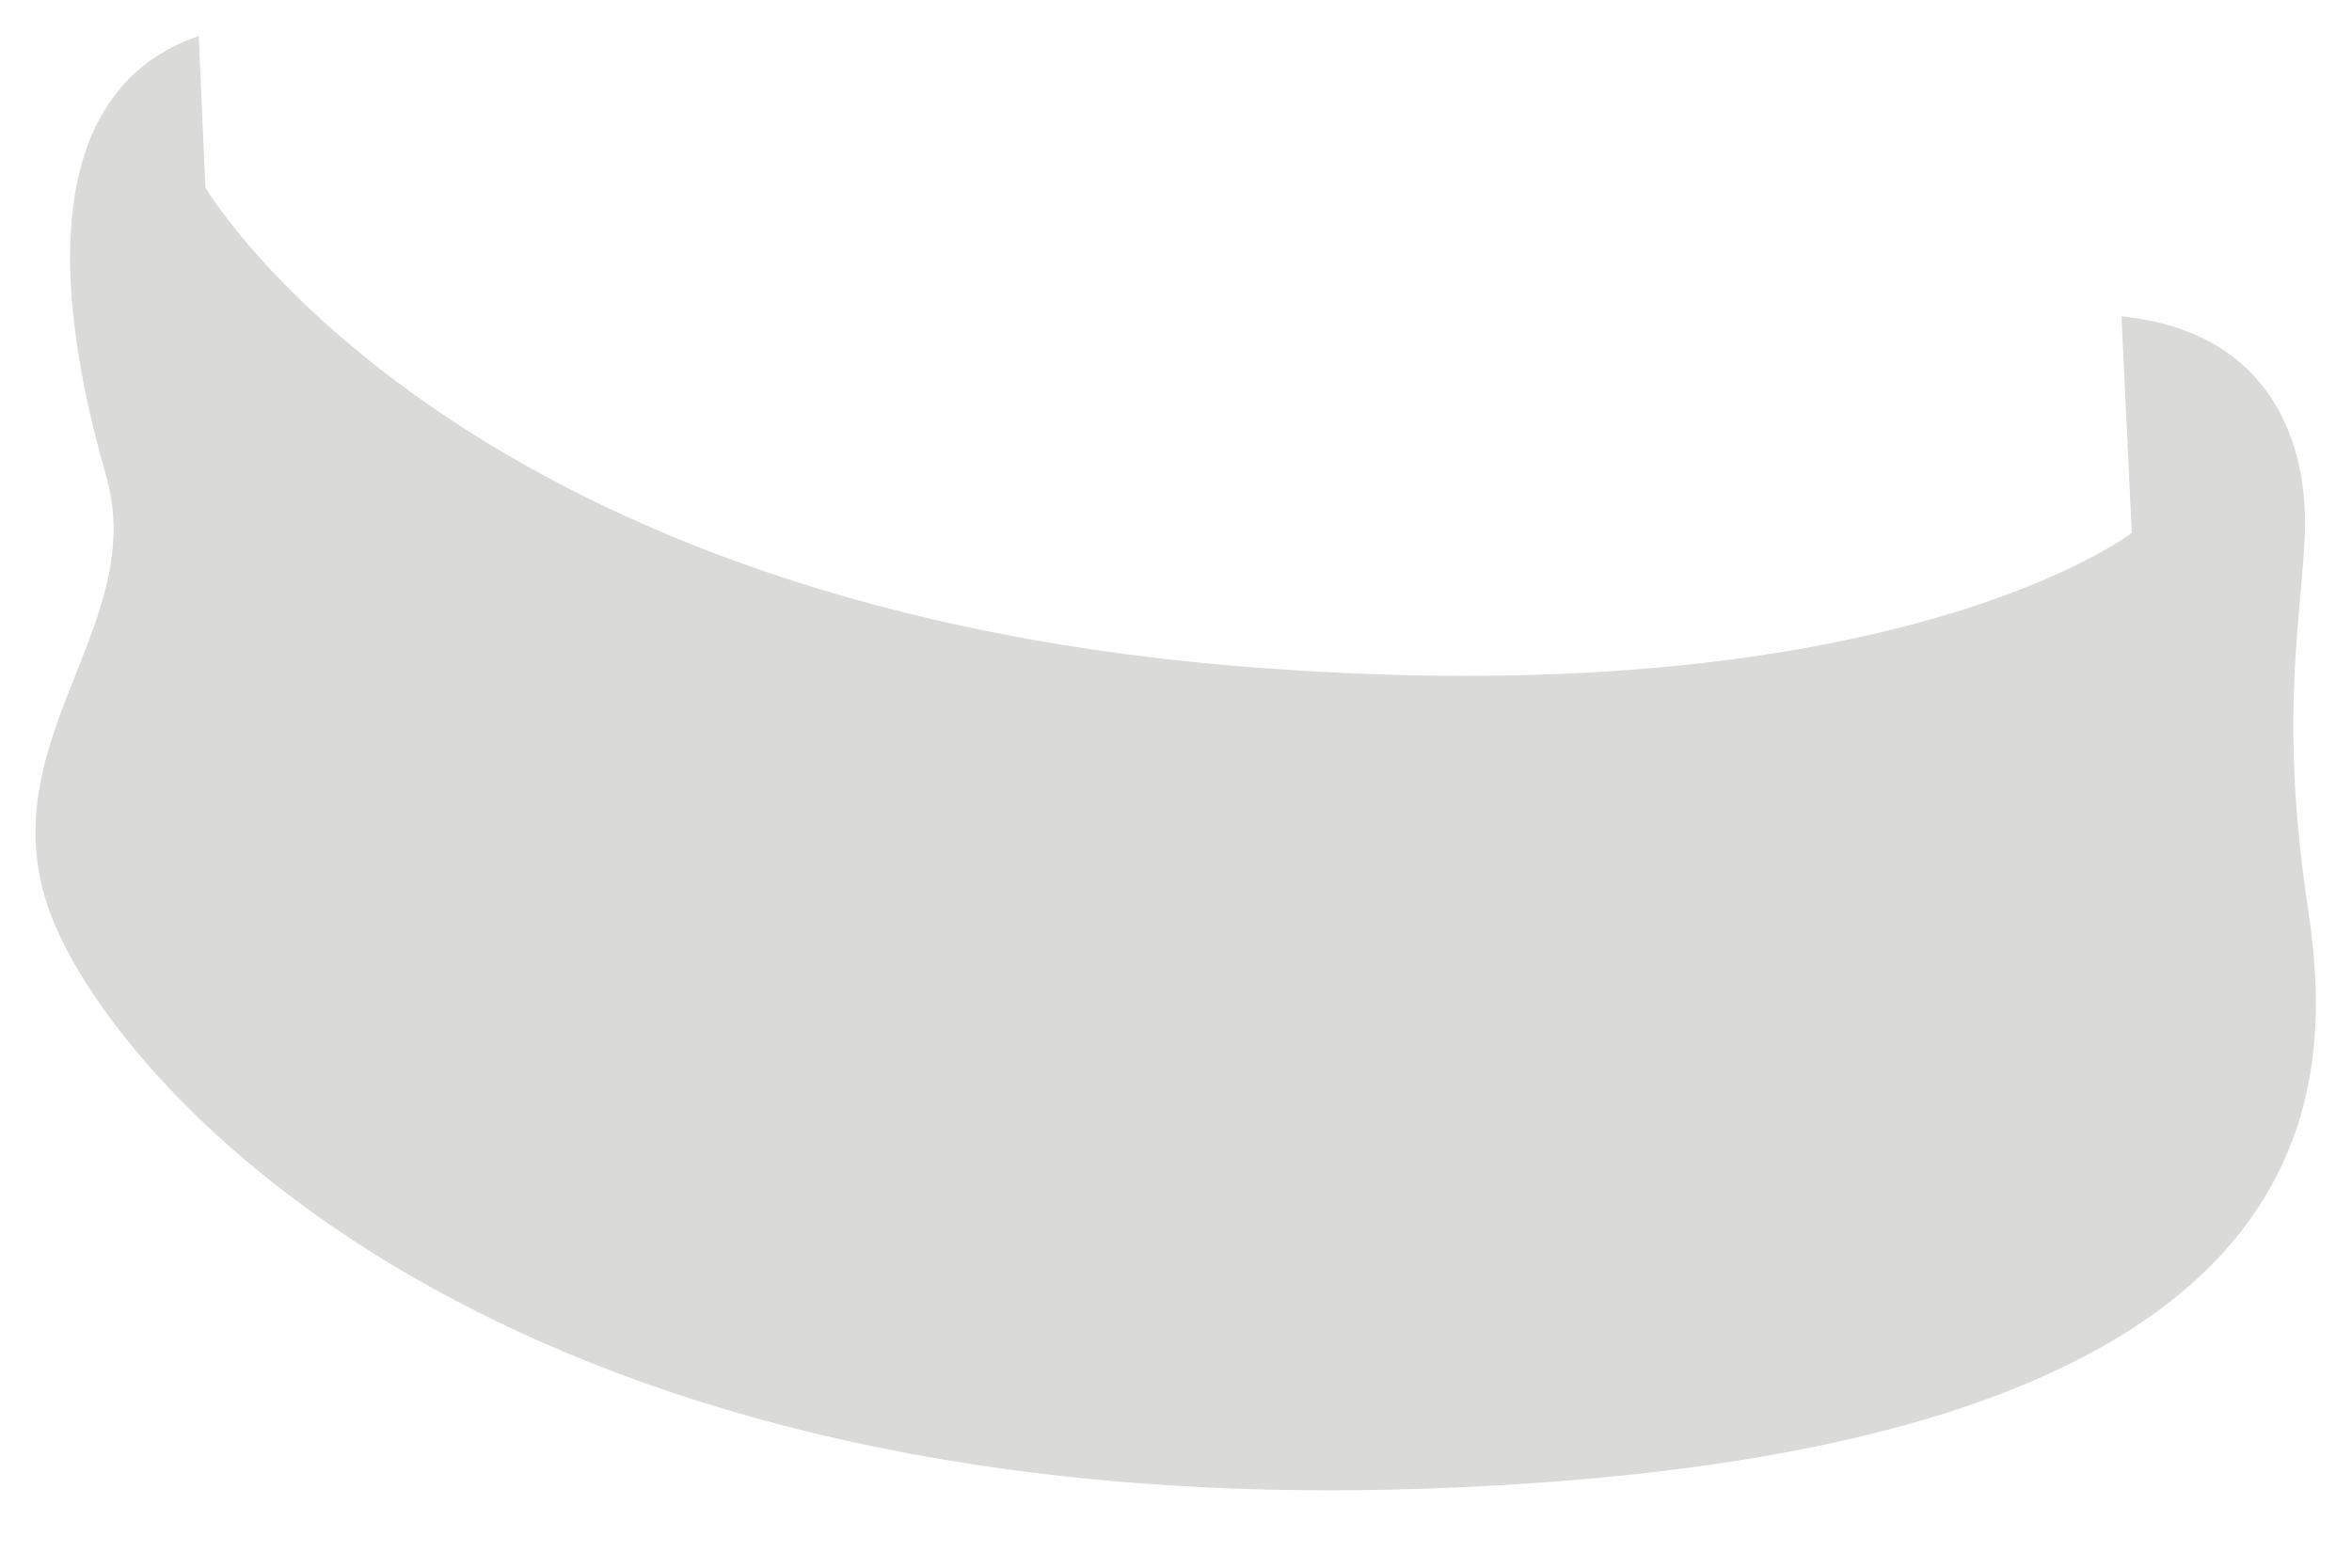 <svg width="27" height="18" viewBox="0 0 27 18" fill="none" xmlns="http://www.w3.org/2000/svg">
<path d="M2.281 0.414C0.847 0.901 0.385 2.558 1.219 5.467C1.729 7.244 -0.269 8.615 0.654 10.674C1.576 12.734 5.997 17.471 16.441 17.09C26.886 16.71 26.808 12.523 26.495 10.432C26.182 8.341 26.387 7.324 26.455 6.223C26.522 5.121 26.091 3.81 24.354 3.632L24.472 6.118C24.472 6.118 21.696 8.272 14.18 7.646C5.135 6.892 2.358 2.153 2.358 2.153L2.281 0.414Z" fill="#DADBD8"/>
</svg>
